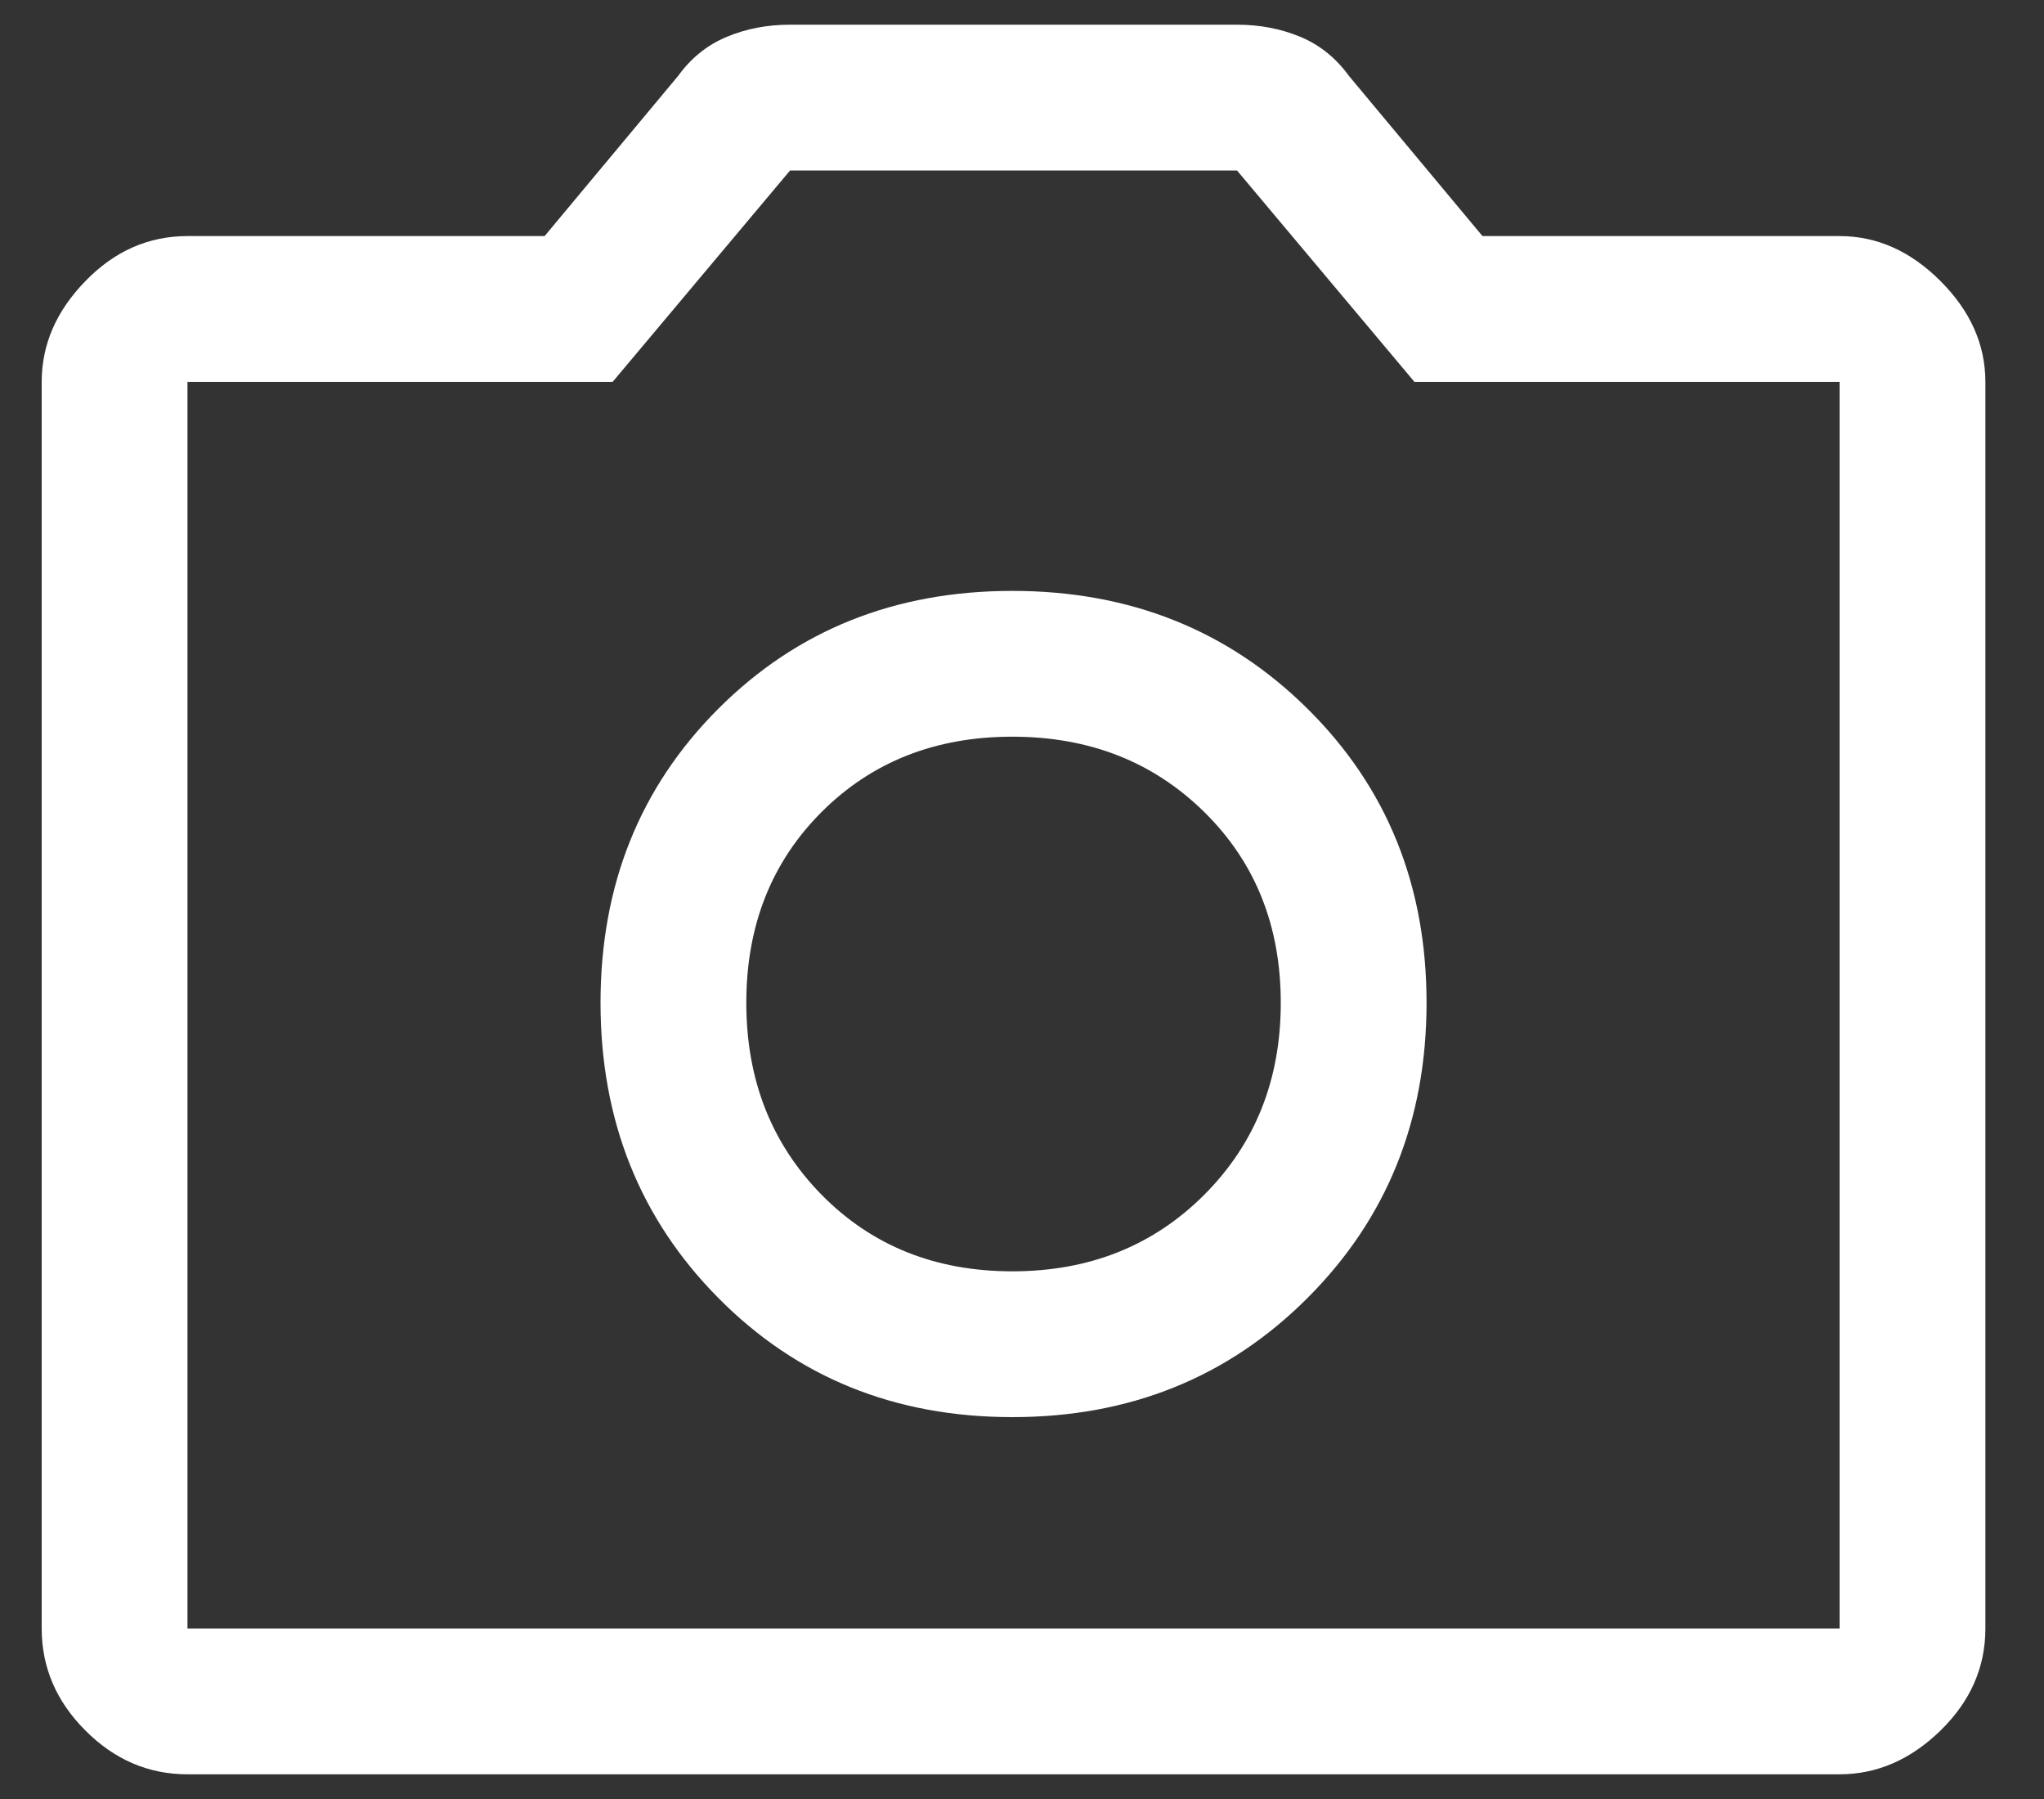 <svg width="25" height="22" viewBox="0 0 25 22" fill="none" xmlns="http://www.w3.org/2000/svg">
<rect x="0" y="0" width="25" height="22" fill="#333333" stroke="none"/>
<path d="M12.382 17.33C13.818 17.33 15.022 16.844 15.992 15.873C16.963 14.903 17.448 13.699 17.448 12.263C17.448 10.826 16.963 9.628 15.992 8.667C15.022 7.706 13.818 7.226 12.382 7.226C10.945 7.226 9.747 7.706 8.786 8.667C7.825 9.628 7.345 10.826 7.345 12.263C7.345 13.699 7.825 14.903 8.786 15.873C9.747 16.844 10.945 17.33 12.382 17.33ZM12.382 15.547C11.441 15.547 10.663 15.235 10.049 14.611C9.435 13.986 9.128 13.204 9.128 12.263C9.128 11.322 9.435 10.544 10.049 9.93C10.663 9.316 11.441 9.009 12.382 9.009C13.323 9.009 14.105 9.316 14.729 9.93C15.353 10.544 15.665 11.322 15.665 12.263C15.665 13.204 15.353 13.986 14.729 14.611C14.105 15.235 13.323 15.547 12.382 15.547ZM2.293 21.698C1.817 21.698 1.401 21.52 1.045 21.163C0.688 20.806 0.51 20.39 0.51 19.915V4.67C0.51 4.214 0.688 3.803 1.045 3.437C1.401 3.07 1.817 2.887 2.293 2.887H6.661L8.296 0.926C8.454 0.708 8.652 0.549 8.89 0.45C9.128 0.351 9.385 0.302 9.663 0.302H15.13C15.408 0.302 15.665 0.351 15.903 0.45C16.141 0.549 16.339 0.708 16.497 0.926L18.132 2.887H22.5C22.956 2.887 23.367 3.07 23.734 3.437C24.1 3.803 24.283 4.214 24.283 4.67V19.915C24.283 20.39 24.1 20.806 23.734 21.163C23.367 21.52 22.956 21.698 22.5 21.698H2.293ZM2.293 19.915H22.5V4.67H17.3L15.13 2.085H9.663L7.493 4.67H2.293V19.915Z" fill="white"/>
</svg>
